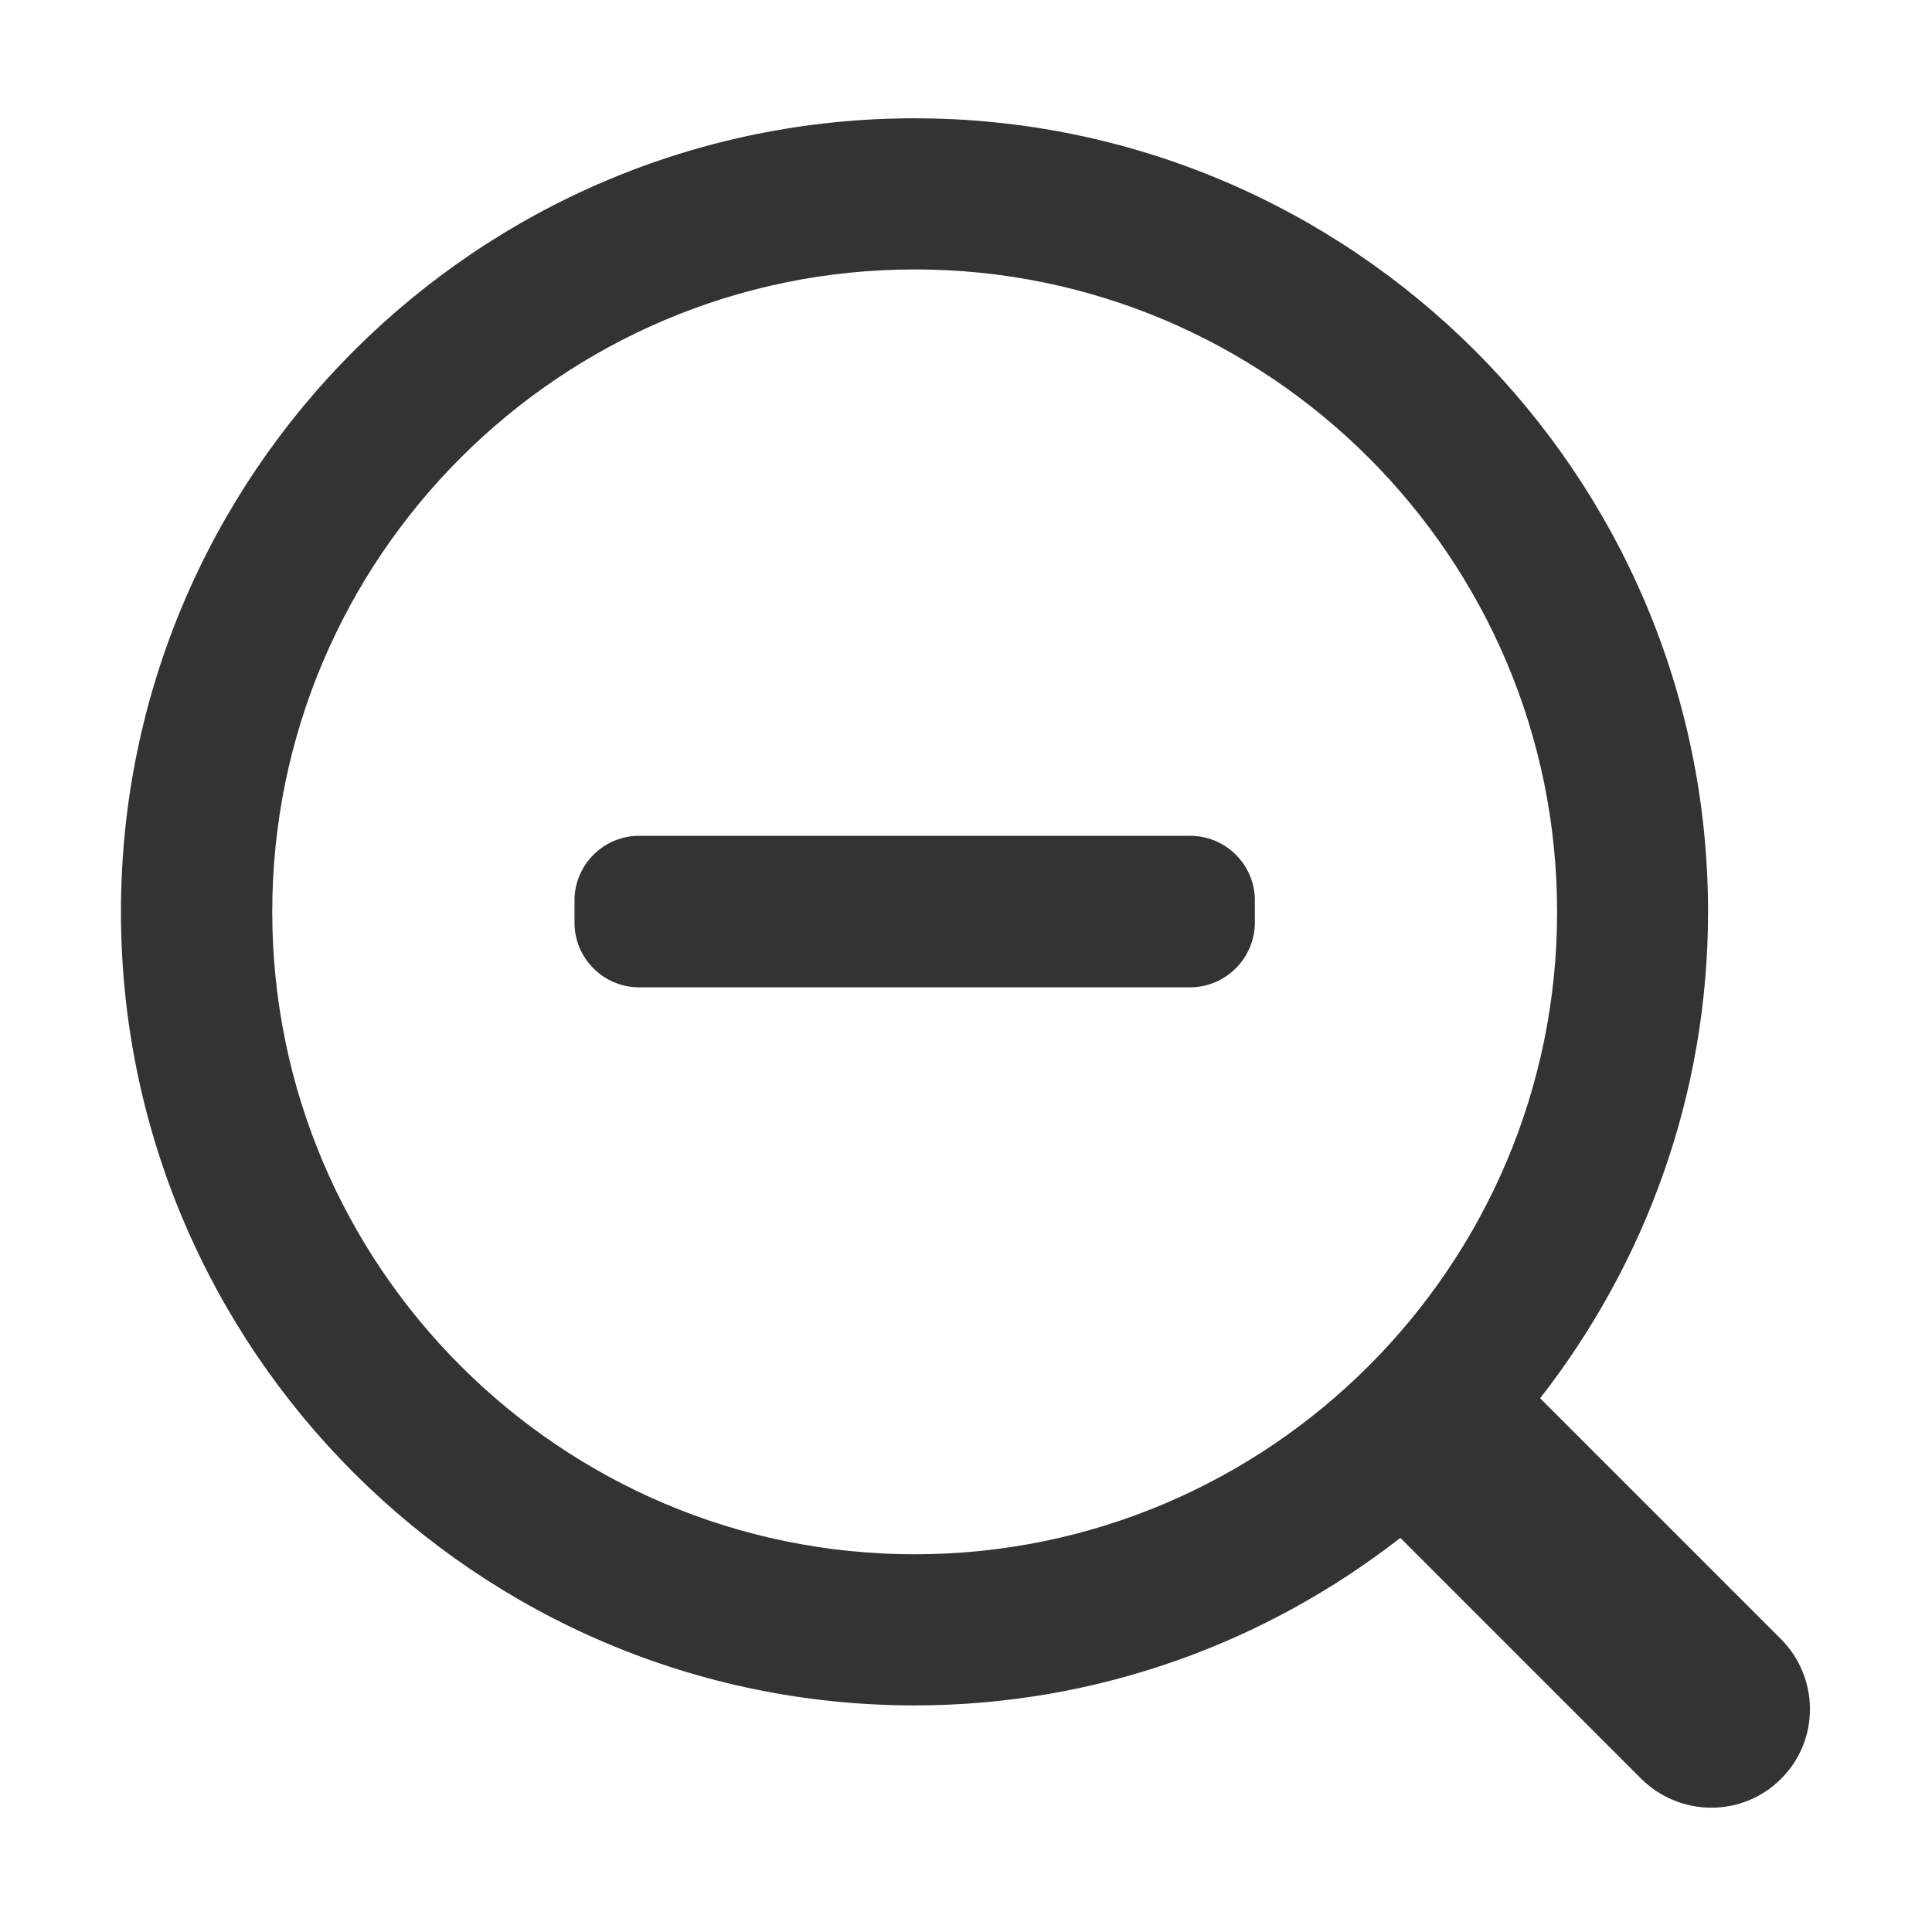 <?xml version="1.0" standalone="no"?><!DOCTYPE svg PUBLIC "-//W3C//DTD SVG 1.1//EN" "http://www.w3.org/Graphics/SVG/1.1/DTD/svg11.dtd"><svg class="icon" width="200px" height="200.00px" viewBox="0 0 1024 1024" version="1.1" xmlns="http://www.w3.org/2000/svg"><path d="M943.8 868.6L816.3 741.1c55.6-71.3 89-160.6 89-257.8 0-231.9-188.7-420.6-420.6-420.6-231.9 0-420.6 188.7-420.6 420.6 0 231.9 188.7 420.6 420.6 420.6 97 0 186.3-33.3 257.5-88.8l127.5 127.5c20.6 20.6 53.9 20.7 74.3 0.2 20.5-20.4 20.4-53.6-0.2-74.2zM144.3 483.3c0-187.7 152.7-340.5 340.5-340.5s340.5 152.7 340.5 340.5c0 187.7-152.7 340.5-340.5 340.5S144.3 671 144.3 483.3z" fill="#333333" /><path d="M630.8 523.3H338.7c-18.8 0-34.2-15.4-34.2-34.2v-11.9c0-18.8 15.4-34.2 34.2-34.2h292.2c18.8 0 34.2 15.4 34.2 34.2v11.9c-0.1 18.8-15.5 34.2-34.3 34.2z" fill="#333333" /></svg>